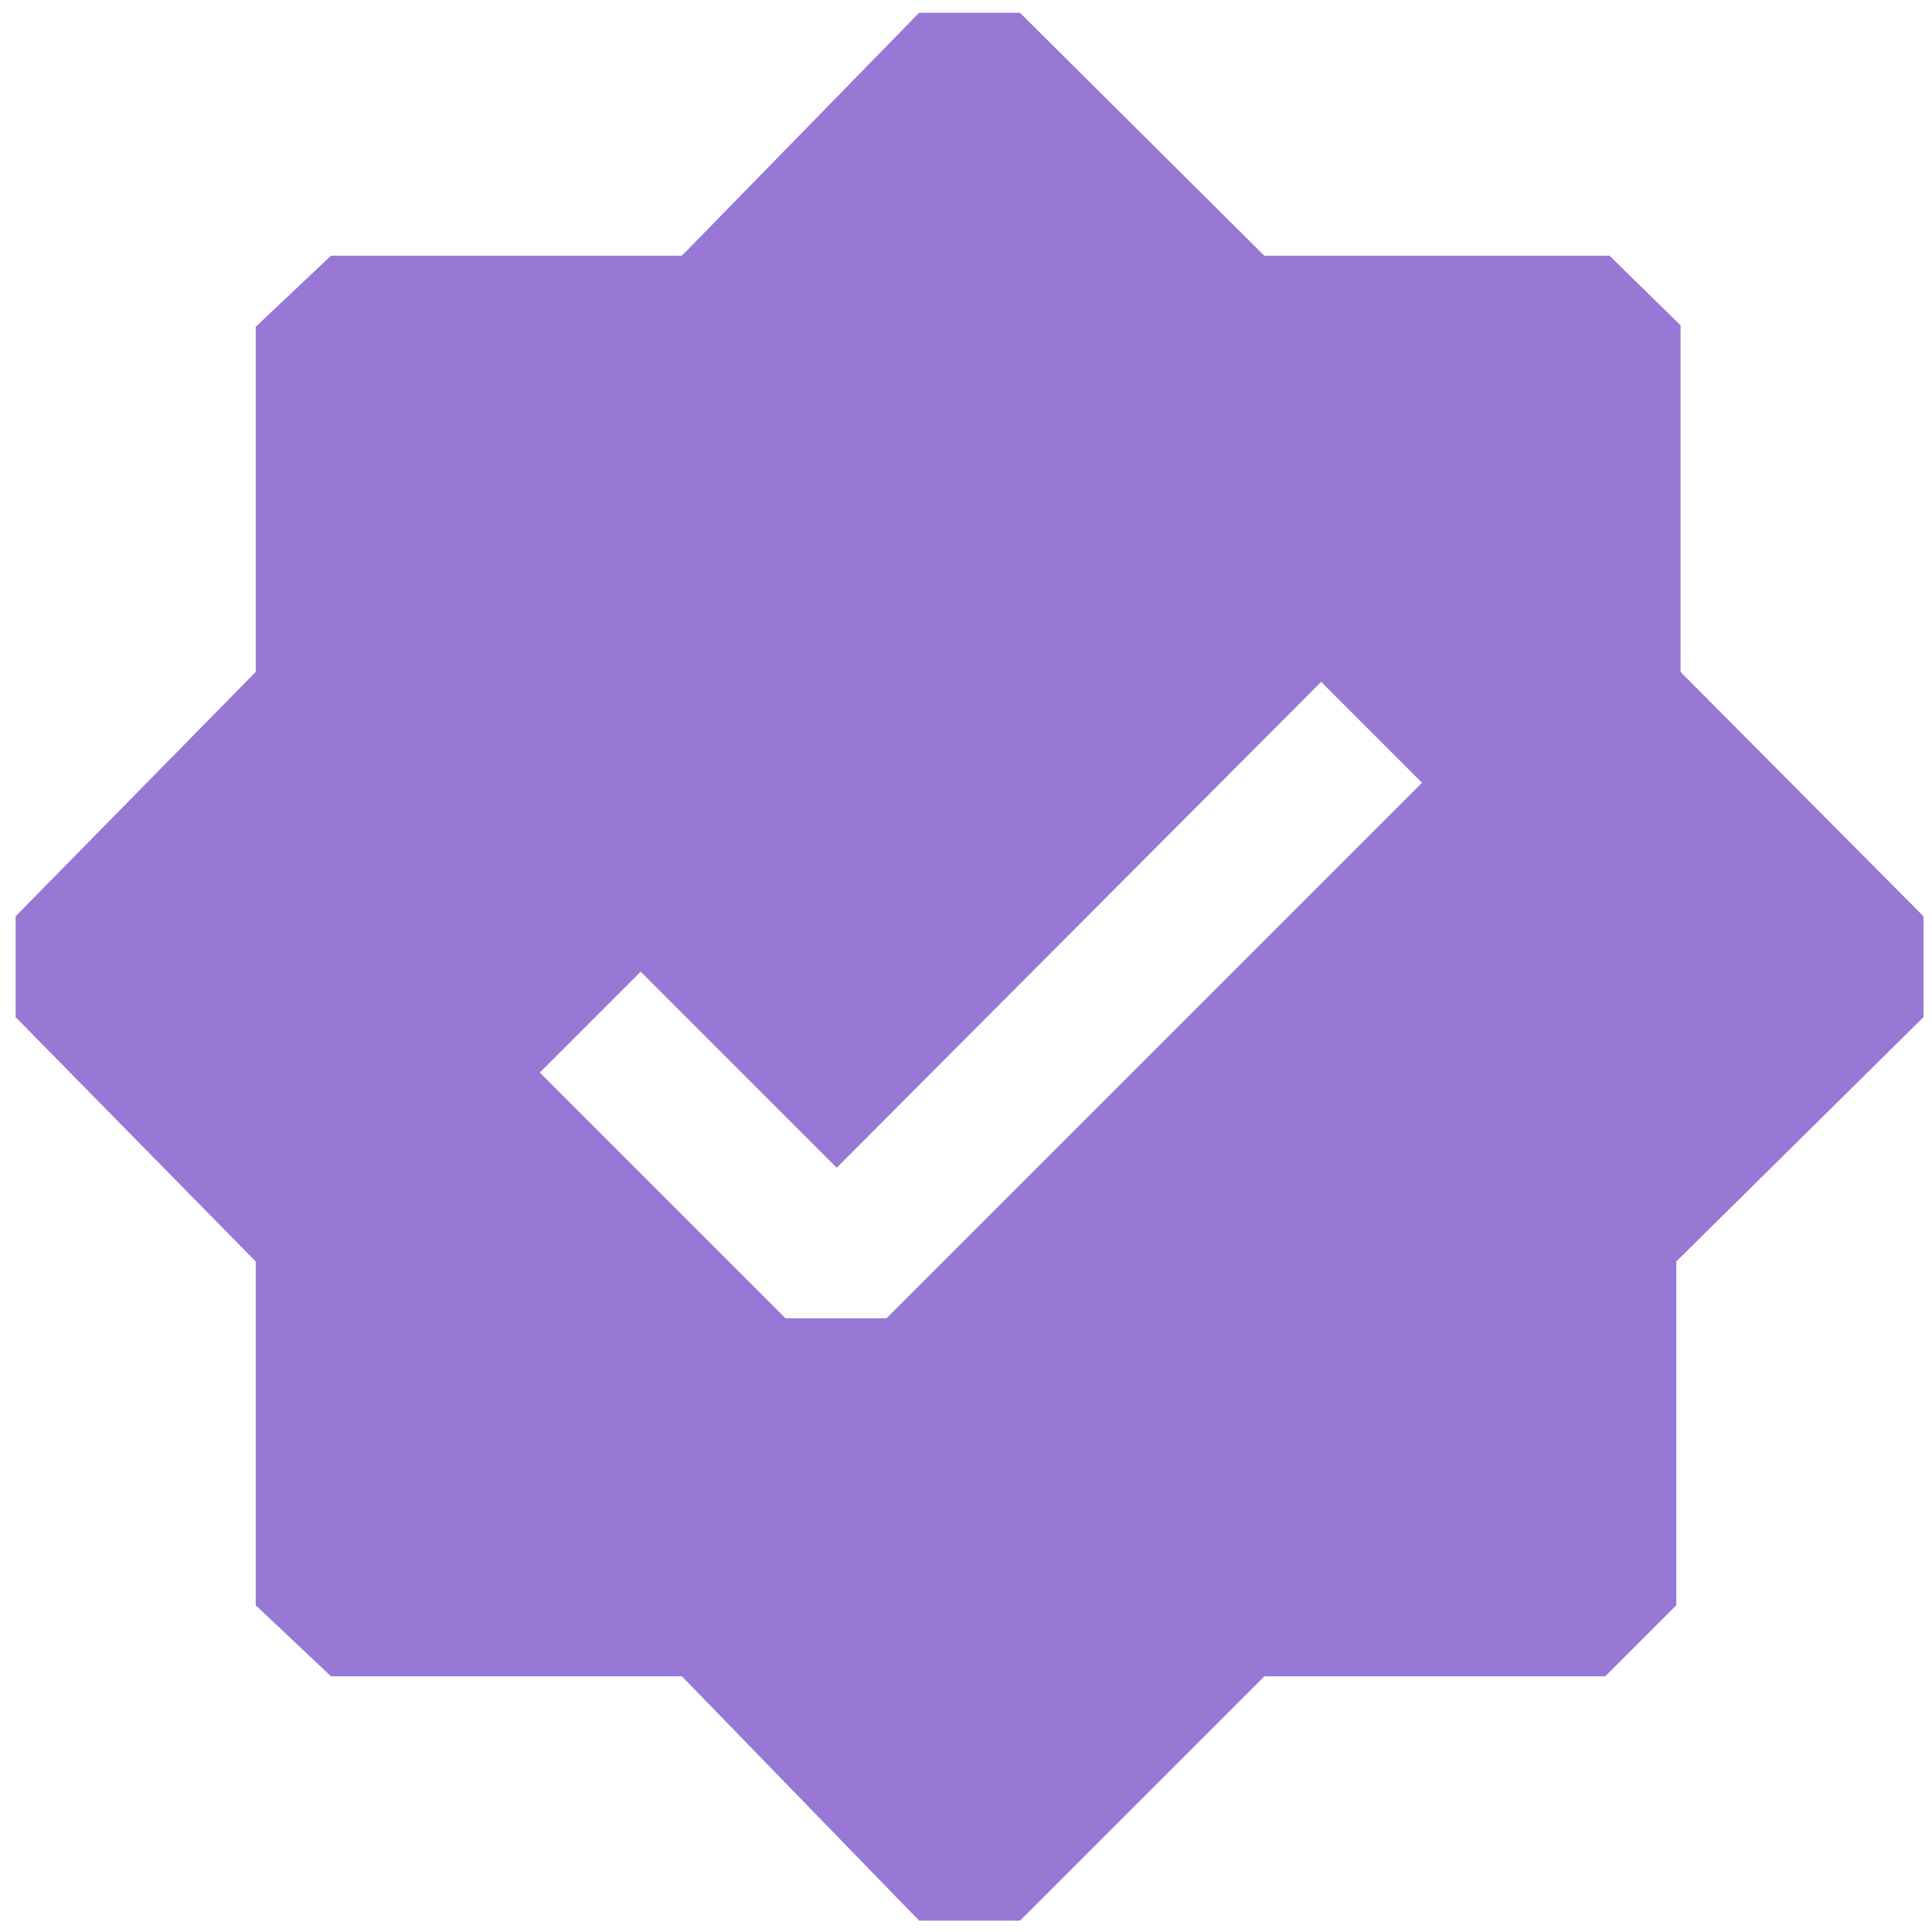 <svg width="34" height="34" viewBox="0 0 34 34" fill="none" xmlns="http://www.w3.org/2000/svg">
<path d="M17.95 33.8H16.175L12 29.5H5.825L4.5 28.25V22.2L0.275 17.9V16.125L4.5 11.825V5.75L5.825 4.5H12L16.175 0.225H17.95L22.25 4.5H28.325L29.575 5.725V11.825L33.85 16.125V17.9L29.5 22.2V28.25L28.25 29.5H22.25L17.95 33.8ZM13.825 23.2H15.6L25.025 13.775L23.25 12L14.725 20.55L11.275 17.1L9.5 18.875L13.825 23.2Z" fill="#9778D4"/>
</svg>
